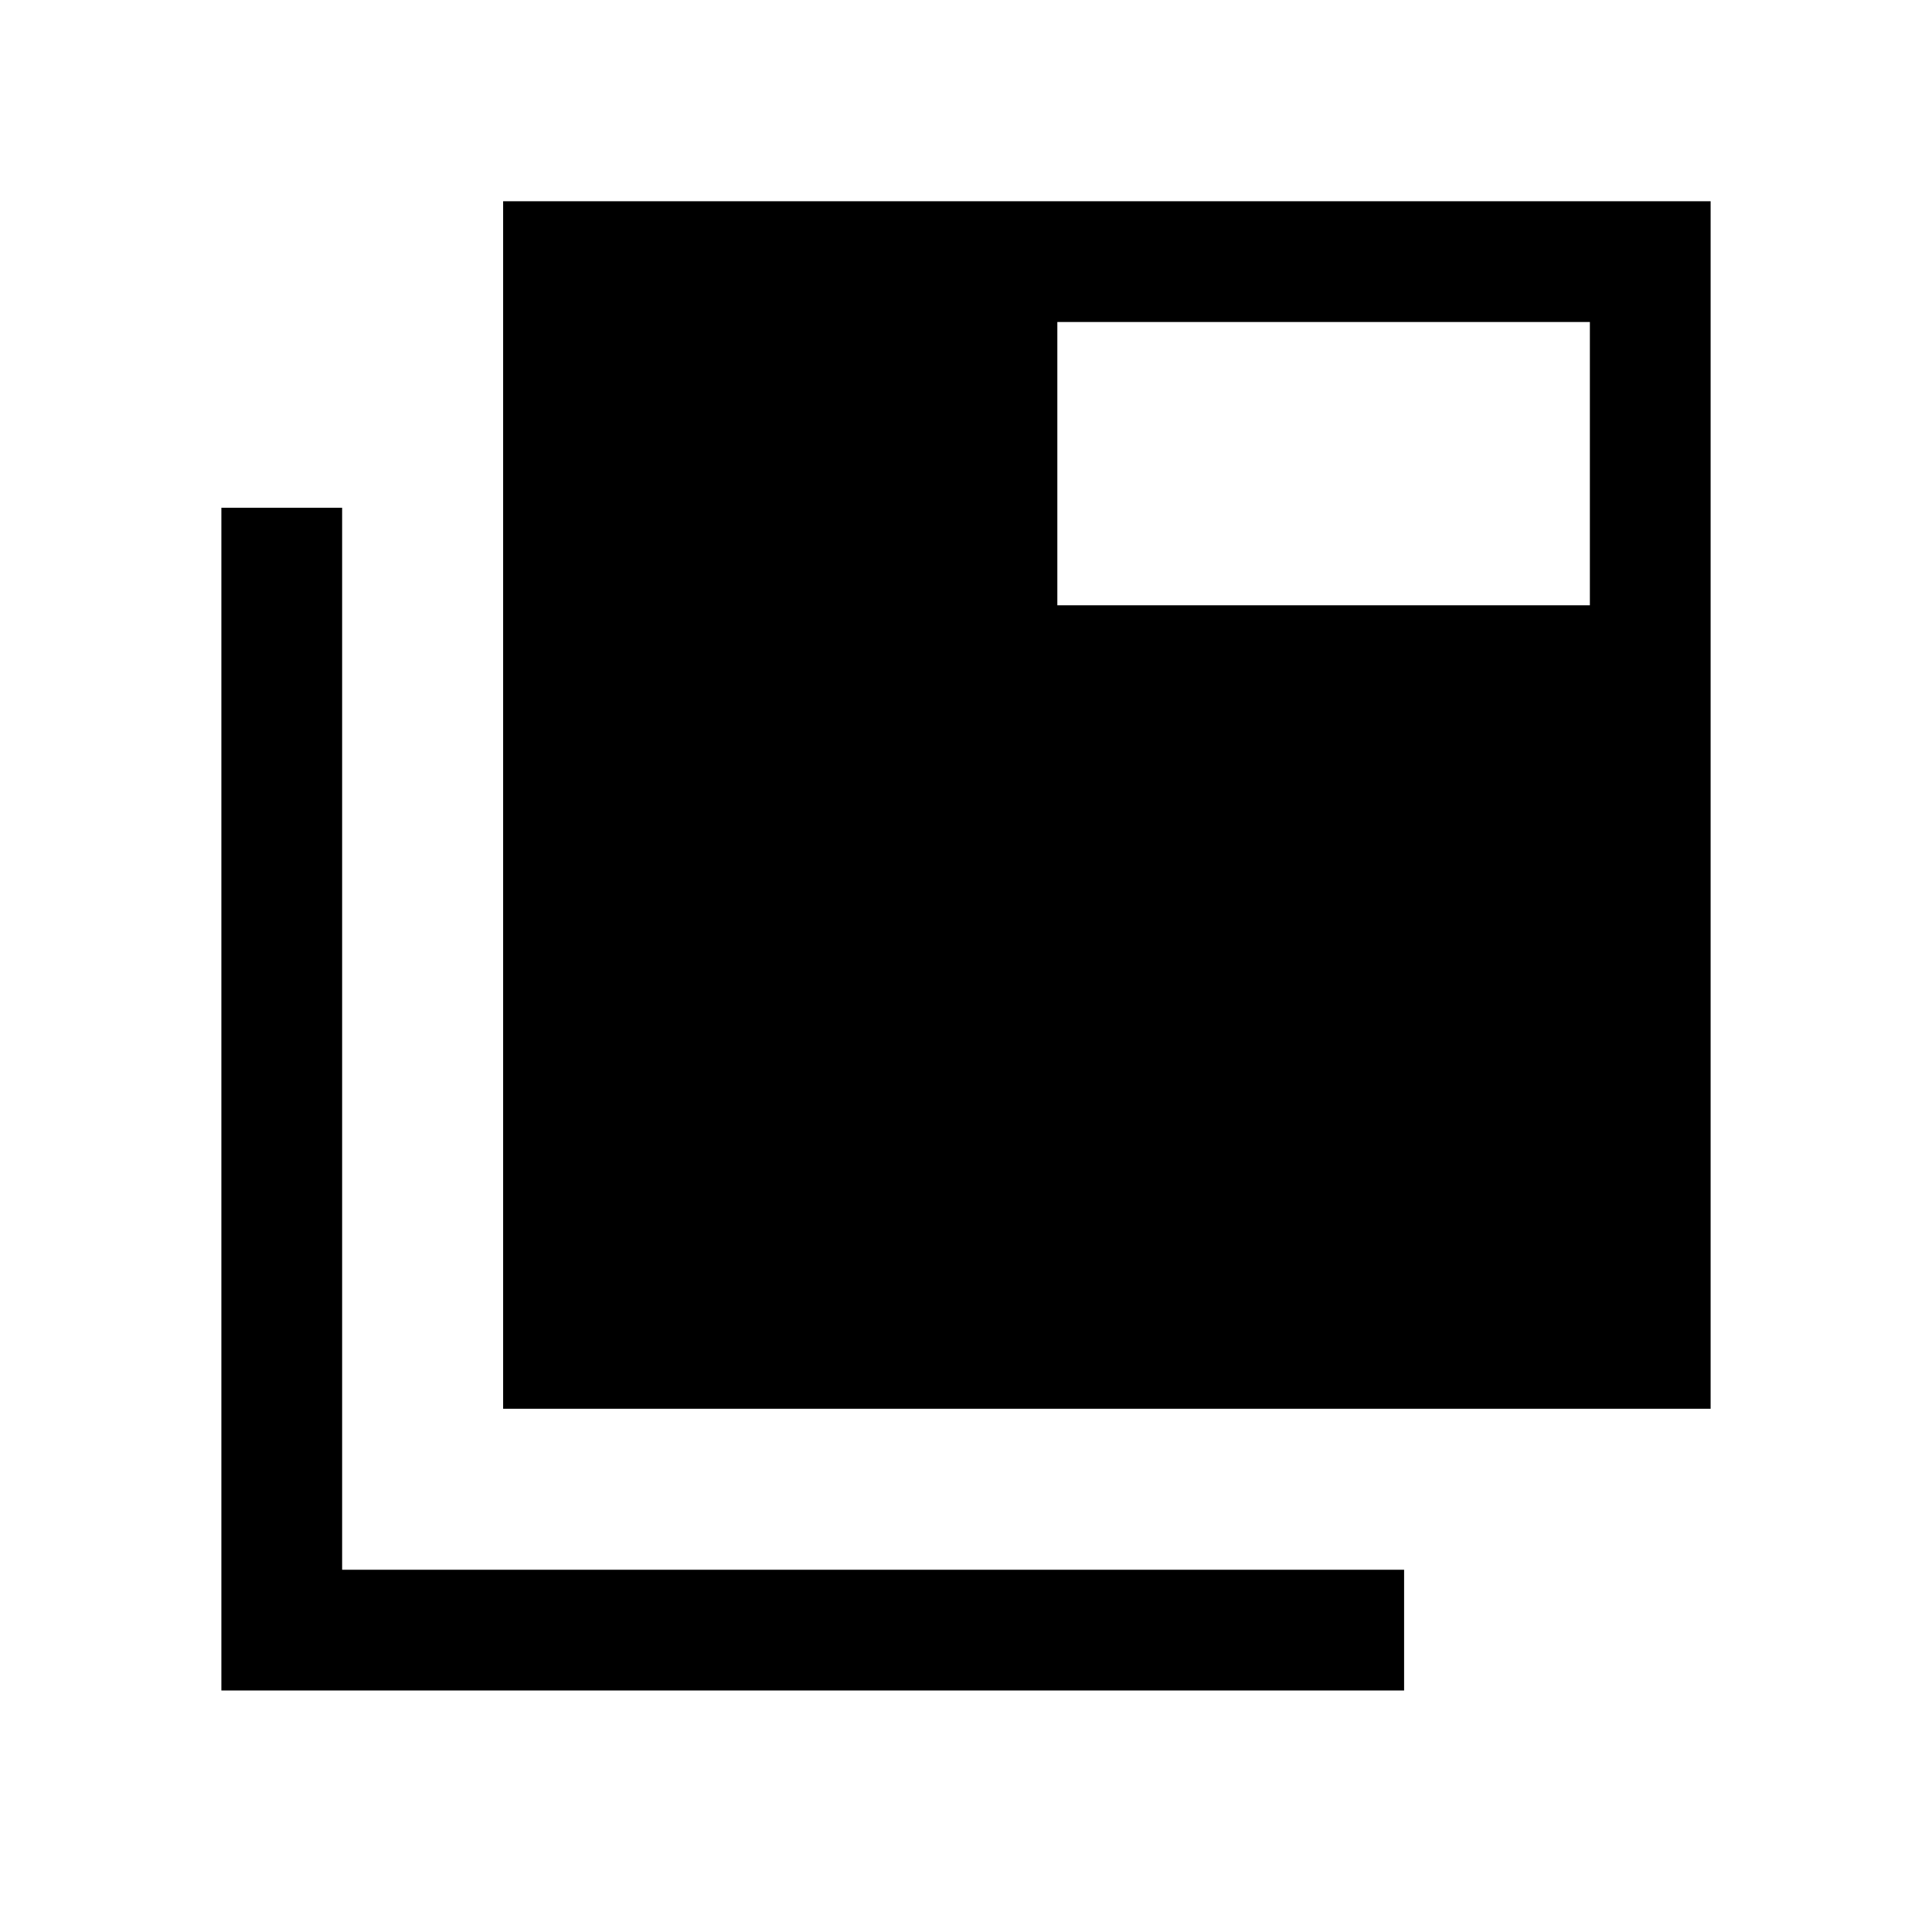 <svg xmlns="http://www.w3.org/2000/svg" height="24" viewBox="0 -960 960 960" width="24"><path d="M110.002-120.003v-587.688h59.999v527.69h527.69v59.998H110.002Zm139.999-139.998v-599.998h599.997v599.998H250.001Zm275.384-399.231h264.614V-800H525.385v140.768Z"/></svg>